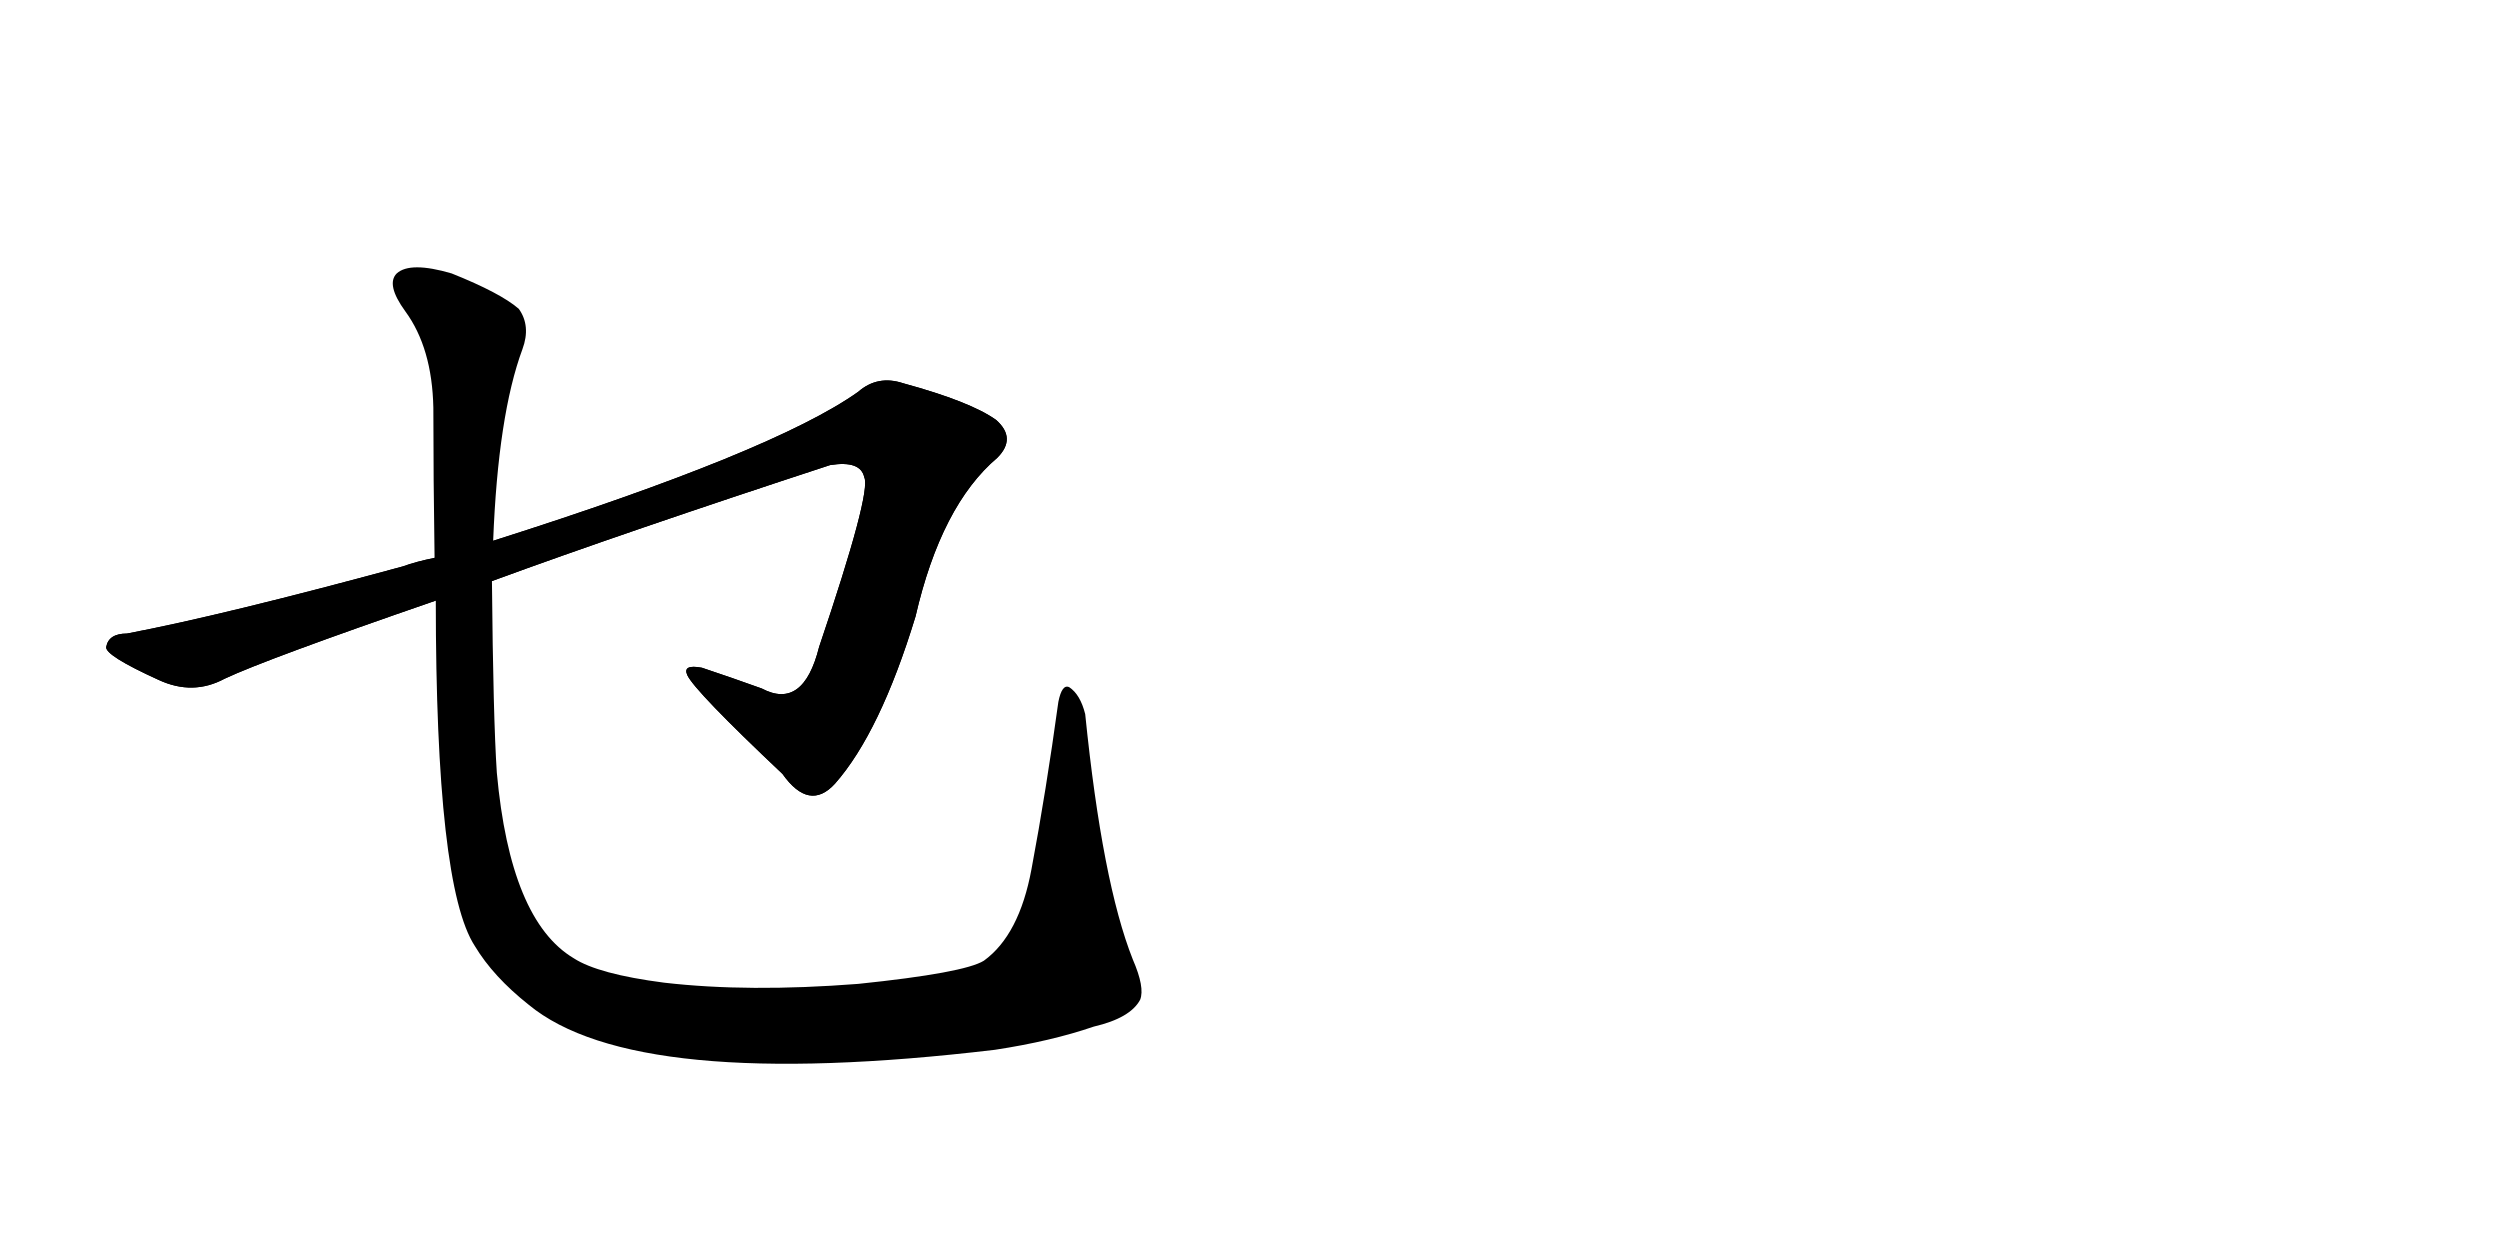 <svg version="1.1" viewBox="0 0 2048 1024" xmlns="http://www.w3.org/2000/svg">
  
  <g transform="scale(1, -1) translate(0, -900)" class="origin">
    <style type="text/css">
        .origin {display:none;}
        .hide {display:none;}
        .stroke {fill: #000000;}
        
.step1 {transform: translateX(1024px);}
.step2 {transform: translateX(2048px);}
.step3 {transform: translateX(3072px);}
.step4 {transform: translateX(4096px);}
.step5 {transform: translateX(5120px);}
.step6 {transform: translateX(6144px);}
.step7 {transform: translateX(7168px);}
.step8 {transform: translateX(8192px);}
.step9 {transform: translateX(9216px);}
.step10 {transform: translateX(10240px);}
.step11 {transform: translateX(11264px);}
.step12 {transform: translateX(12288px);}
.step13 {transform: translateX(13312px);}
.step14 {transform: translateX(14336px);}
.step15 {transform: translateX(15360px);}
.step16 {transform: translateX(16384px);}
.step17 {transform: translateX(17408px);}
.step18 {transform: translateX(18432px);}
.step19 {transform: translateX(19456px);}
.step20 {transform: translateX(20480px);}
.step21 {transform: translateX(21504px);}
.step22 {transform: translateX(22528px);}
.step23 {transform: translateX(23552px);}
.step24 {transform: translateX(24576px);}
.step25 {transform: translateX(25600px);}
.step26 {transform: translateX(26624px);}
.step27 {transform: translateX(27648px);}
.step28 {transform: translateX(28672px);}
.step29 {transform: translateX(29696px);}
    </style>

    <path d="M 403 424 Q 512 464 680 519 Q 705 523 708 509 Q 714 497 671 370 Q 658 318 624 336 Q 599 345 575 353 Q 559 356 563 347 Q 569 334 641 266 Q 663 235 684 258 Q 721 300 750 395 Q 771 486 817 525 Q 833 541 816 556 Q 795 571 740 586 Q 719 593 703 579 Q 634 530 404 457 L 356 443 Q 341 440 330 436 Q 183 396 104 381 Q 89 381 87 370 Q 86 363 130 343 Q 158 330 184 344 Q 218 360 357 408 L 403 424 Z" fill="lightgray"/>
    <path d="M 433 77 Q 520 5 815 40 Q 861 47 896 59 Q 926 66 934 81 Q 938 91 928 114 Q 903 177 889 315 Q 885 331 876 337 Q 870 340 867 325 Q 857 252 845 188 Q 835 134 806 113 Q 790 103 703 94 Q 613 87 544 95 Q 490 102 470 115 Q 418 146 407 267 Q 404 312 403 424 L 404 457 Q 408 560 428 614 Q 435 633 425 647 Q 410 660 370 676 Q 336 686 325 676 Q 316 667 332 645 Q 354 615 355 566 Q 355 508 356 443 L 357 408 Q 357 174 389 125 Q 404 100 433 77 Z" fill="lightgray"/></g>
<g transform="scale(1, -1) translate(0, -900)">
    <style type="text/css">
        .origin {display:none;}
        .hide {display:none;}
        .stroke {fill: #000000;}
        
.step1 {transform: translateX(1024px);}
.step2 {transform: translateX(2048px);}
.step3 {transform: translateX(3072px);}
.step4 {transform: translateX(4096px);}
.step5 {transform: translateX(5120px);}
.step6 {transform: translateX(6144px);}
.step7 {transform: translateX(7168px);}
.step8 {transform: translateX(8192px);}
.step9 {transform: translateX(9216px);}
.step10 {transform: translateX(10240px);}
.step11 {transform: translateX(11264px);}
.step12 {transform: translateX(12288px);}
.step13 {transform: translateX(13312px);}
.step14 {transform: translateX(14336px);}
.step15 {transform: translateX(15360px);}
.step16 {transform: translateX(16384px);}
.step17 {transform: translateX(17408px);}
.step18 {transform: translateX(18432px);}
.step19 {transform: translateX(19456px);}
.step20 {transform: translateX(20480px);}
.step21 {transform: translateX(21504px);}
.step22 {transform: translateX(22528px);}
.step23 {transform: translateX(23552px);}
.step24 {transform: translateX(24576px);}
.step25 {transform: translateX(25600px);}
.step26 {transform: translateX(26624px);}
.step27 {transform: translateX(27648px);}
.step28 {transform: translateX(28672px);}
.step29 {transform: translateX(29696px);}
    </style>

    <path d="M 403 424 Q 512 464 680 519 Q 705 523 708 509 Q 714 497 671 370 Q 658 318 624 336 Q 599 345 575 353 Q 559 356 563 347 Q 569 334 641 266 Q 663 235 684 258 Q 721 300 750 395 Q 771 486 817 525 Q 833 541 816 556 Q 795 571 740 586 Q 719 593 703 579 Q 634 530 404 457 L 356 443 Q 341 440 330 436 Q 183 396 104 381 Q 89 381 87 370 Q 86 363 130 343 Q 158 330 184 344 Q 218 360 357 408 L 403 424 Z" fill="lightgray" class="stroke step0"/>
    <path d="M 433 77 Q 520 5 815 40 Q 861 47 896 59 Q 926 66 934 81 Q 938 91 928 114 Q 903 177 889 315 Q 885 331 876 337 Q 870 340 867 325 Q 857 252 845 188 Q 835 134 806 113 Q 790 103 703 94 Q 613 87 544 95 Q 490 102 470 115 Q 418 146 407 267 Q 404 312 403 424 L 404 457 Q 408 560 428 614 Q 435 633 425 647 Q 410 660 370 676 Q 336 686 325 676 Q 316 667 332 645 Q 354 615 355 566 Q 355 508 356 443 L 357 408 Q 357 174 389 125 Q 404 100 433 77 Z" fill="lightgray" class="hide"/></g><g transform="scale(1, -1) translate(0, -900)">
    <style type="text/css">
        .origin {display:none;}
        .hide {display:none;}
        .stroke {fill: #000000;}
        
.step1 {transform: translateX(1024px);}
.step2 {transform: translateX(2048px);}
.step3 {transform: translateX(3072px);}
.step4 {transform: translateX(4096px);}
.step5 {transform: translateX(5120px);}
.step6 {transform: translateX(6144px);}
.step7 {transform: translateX(7168px);}
.step8 {transform: translateX(8192px);}
.step9 {transform: translateX(9216px);}
.step10 {transform: translateX(10240px);}
.step11 {transform: translateX(11264px);}
.step12 {transform: translateX(12288px);}
.step13 {transform: translateX(13312px);}
.step14 {transform: translateX(14336px);}
.step15 {transform: translateX(15360px);}
.step16 {transform: translateX(16384px);}
.step17 {transform: translateX(17408px);}
.step18 {transform: translateX(18432px);}
.step19 {transform: translateX(19456px);}
.step20 {transform: translateX(20480px);}
.step21 {transform: translateX(21504px);}
.step22 {transform: translateX(22528px);}
.step23 {transform: translateX(23552px);}
.step24 {transform: translateX(24576px);}
.step25 {transform: translateX(25600px);}
.step26 {transform: translateX(26624px);}
.step27 {transform: translateX(27648px);}
.step28 {transform: translateX(28672px);}
.step29 {transform: translateX(29696px);}
    </style>

    <path d="M 403 424 Q 512 464 680 519 Q 705 523 708 509 Q 714 497 671 370 Q 658 318 624 336 Q 599 345 575 353 Q 559 356 563 347 Q 569 334 641 266 Q 663 235 684 258 Q 721 300 750 395 Q 771 486 817 525 Q 833 541 816 556 Q 795 571 740 586 Q 719 593 703 579 Q 634 530 404 457 L 356 443 Q 341 440 330 436 Q 183 396 104 381 Q 89 381 87 370 Q 86 363 130 343 Q 158 330 184 344 Q 218 360 357 408 L 403 424 Z" fill="lightgray" class="stroke step1"/>
    <path d="M 433 77 Q 520 5 815 40 Q 861 47 896 59 Q 926 66 934 81 Q 938 91 928 114 Q 903 177 889 315 Q 885 331 876 337 Q 870 340 867 325 Q 857 252 845 188 Q 835 134 806 113 Q 790 103 703 94 Q 613 87 544 95 Q 490 102 470 115 Q 418 146 407 267 Q 404 312 403 424 L 404 457 Q 408 560 428 614 Q 435 633 425 647 Q 410 660 370 676 Q 336 686 325 676 Q 316 667 332 645 Q 354 615 355 566 Q 355 508 356 443 L 357 408 Q 357 174 389 125 Q 404 100 433 77 Z" fill="lightgray" class="stroke step1"/></g></svg>